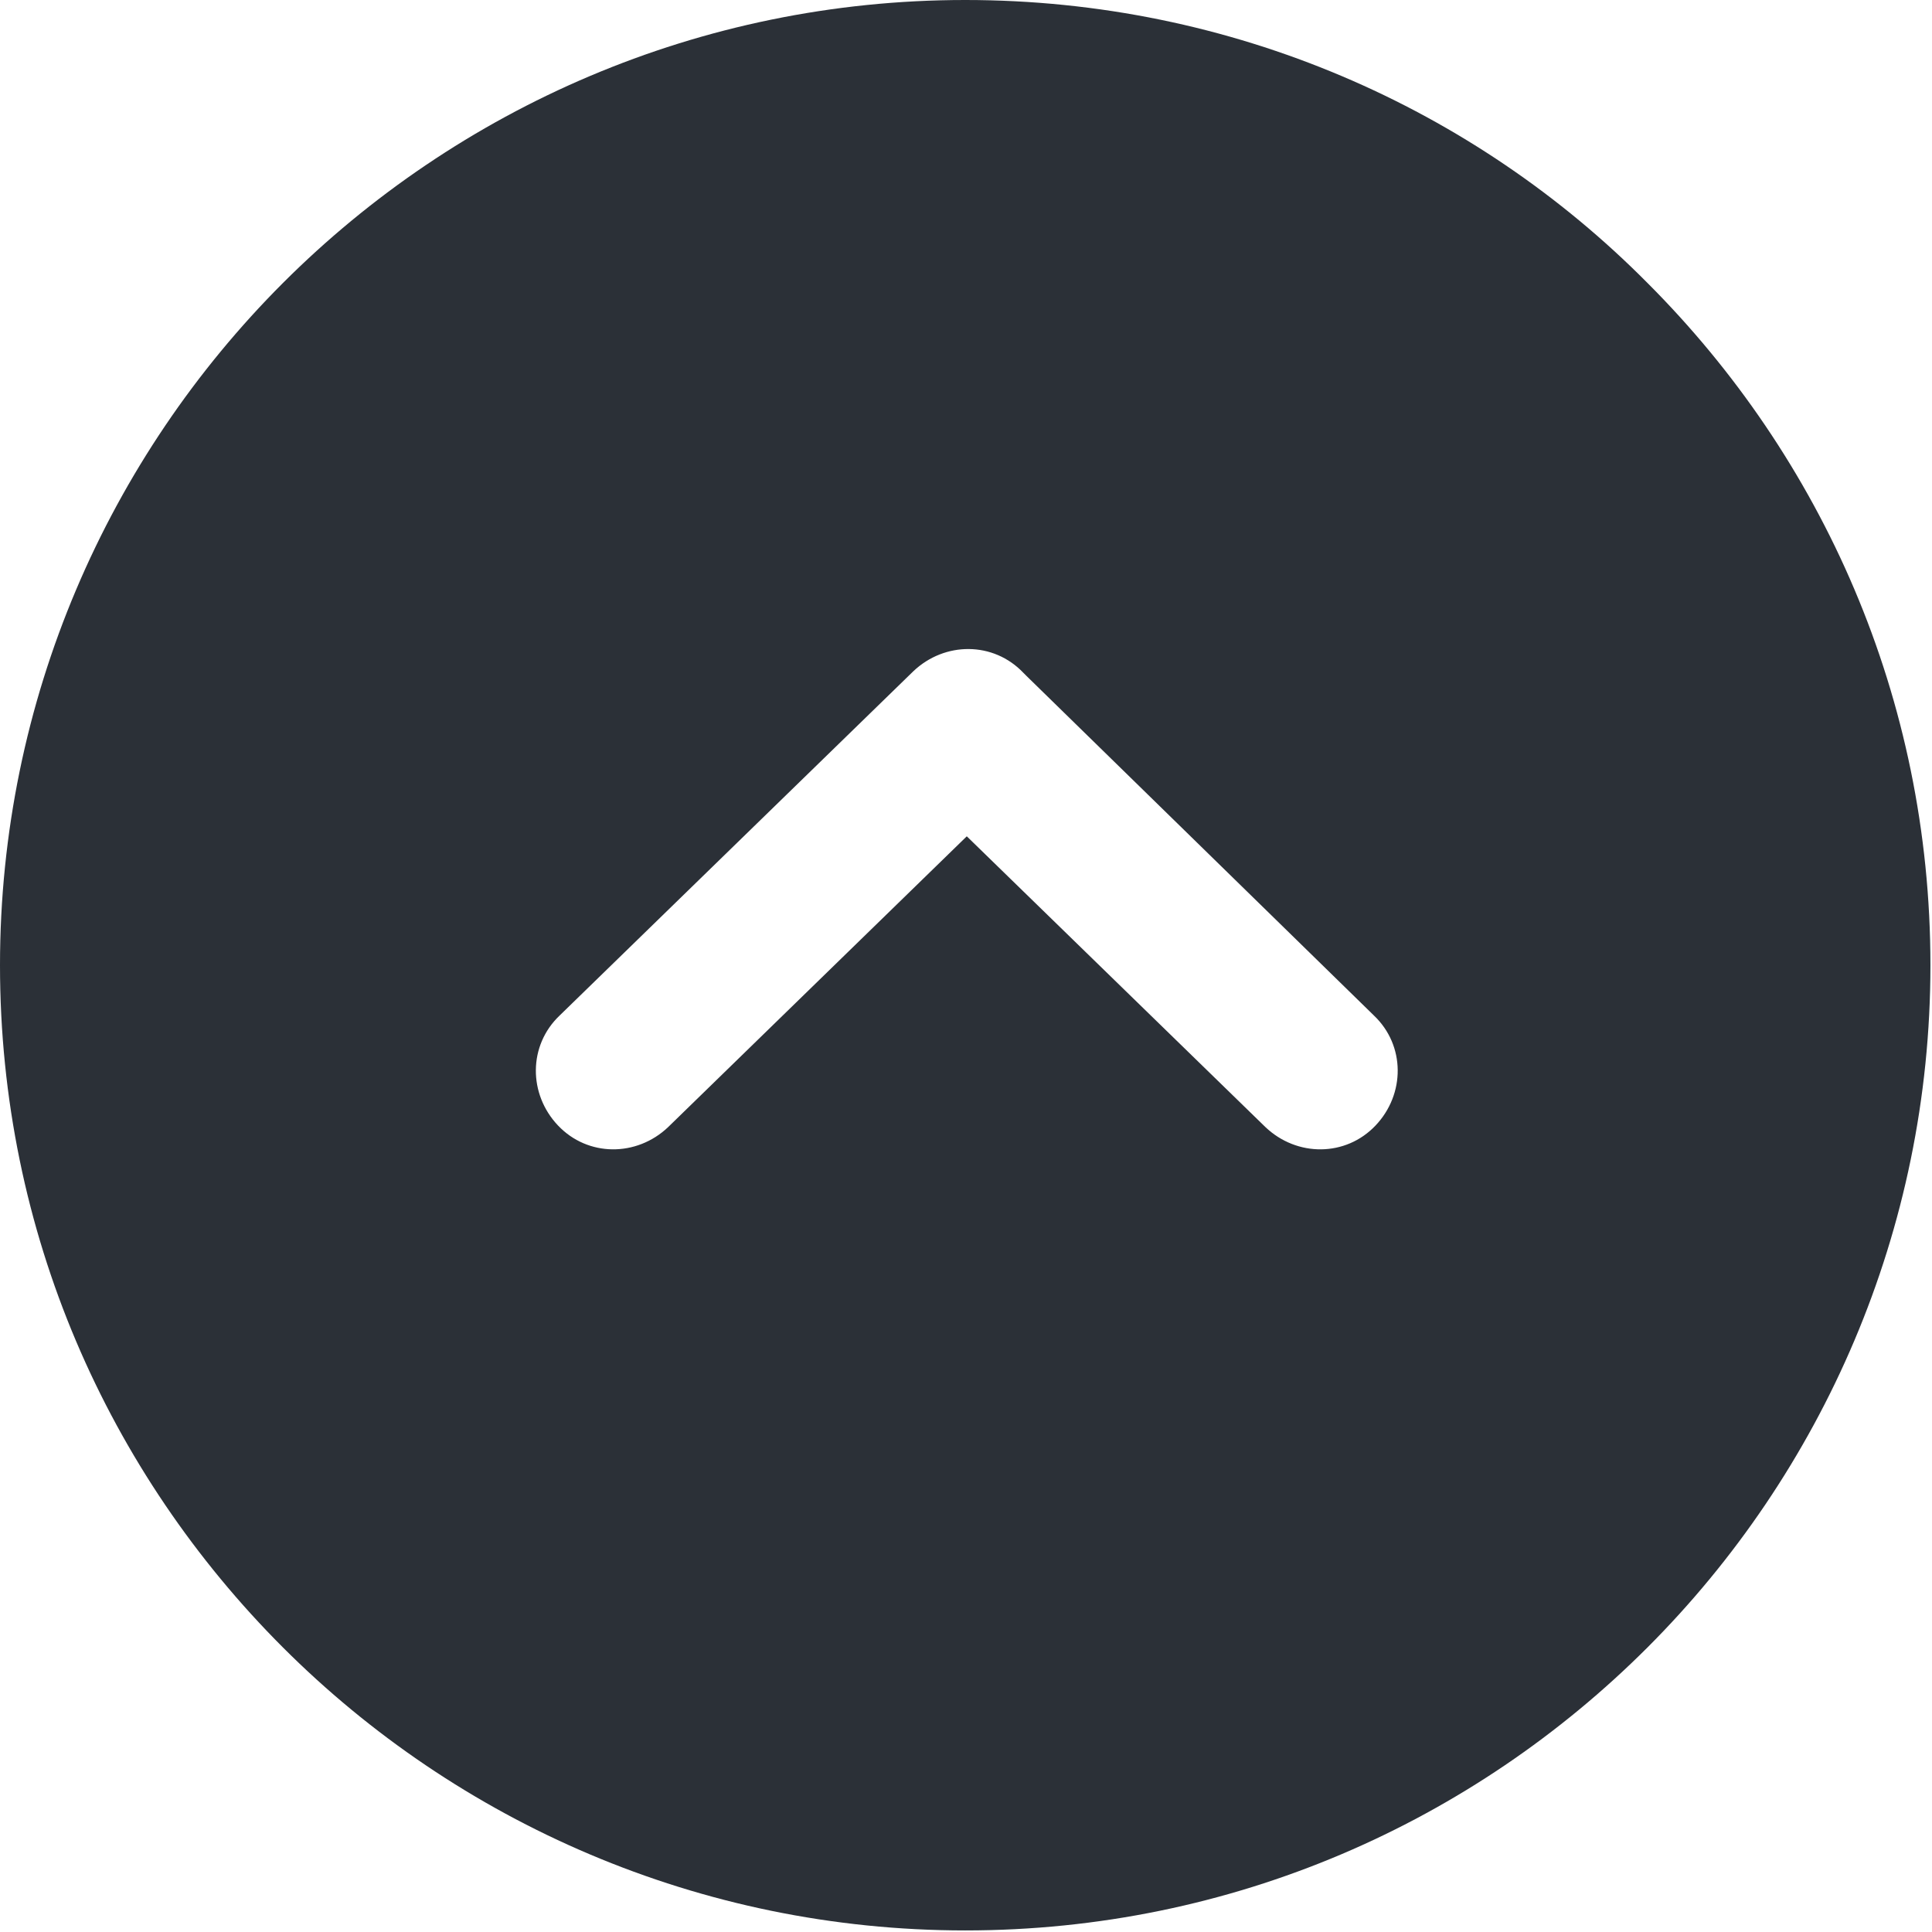 <?xml version="1.0" encoding="utf-8"?>
<!-- Generator: Adobe Illustrator 25.0.1, SVG Export Plug-In . SVG Version: 6.00 Build 0)  -->
<svg version="1.1" id="Layer_1" xmlns="http://www.w3.org/2000/svg" xmlns:xlink="http://www.w3.org/1999/xlink" x="0px" y="0px"
	 viewBox="0 0 122.9 122.9" style="enable-background:new 0 0 122.9 122.9;" xml:space="preserve">
<style type="text/css">
	.st0{fill:#2B3037;}
</style>
<g>
	<path class="st0" d="M0,61.4L0,61.4L0,61.4c0,17,6.9,32.3,18,43.4c11.1,11.1,26.5,18,43.4,18v0h0h0v0c17,0,32.3-6.9,43.4-18
		s18-26.5,18-43.4h0v0v0h0c0-17-6.9-32.3-18-43.4C93.8,6.9,78.4,0,61.4,0v0h0l0,0v0C44.5,0,29.1,6.9,18,18S0,44.5,0,61.4L0,61.4
		L0,61.4L0,61.4z M58.1,42.7c2-1.9,5.1-1.9,7,0.1c0.1,0.1,0.1,0.1,0.2,0.2l22.1,21.6c2,1.9,2,5,0.1,7c-1.9,2-5,2-7,0.1L61.5,53.2
		l-19,18.5l0,0c-2,1.9-5.1,1.9-7-0.1c-1.9-2-1.9-5.1,0.1-7L58.1,42.7"/>
</g>
</svg>
